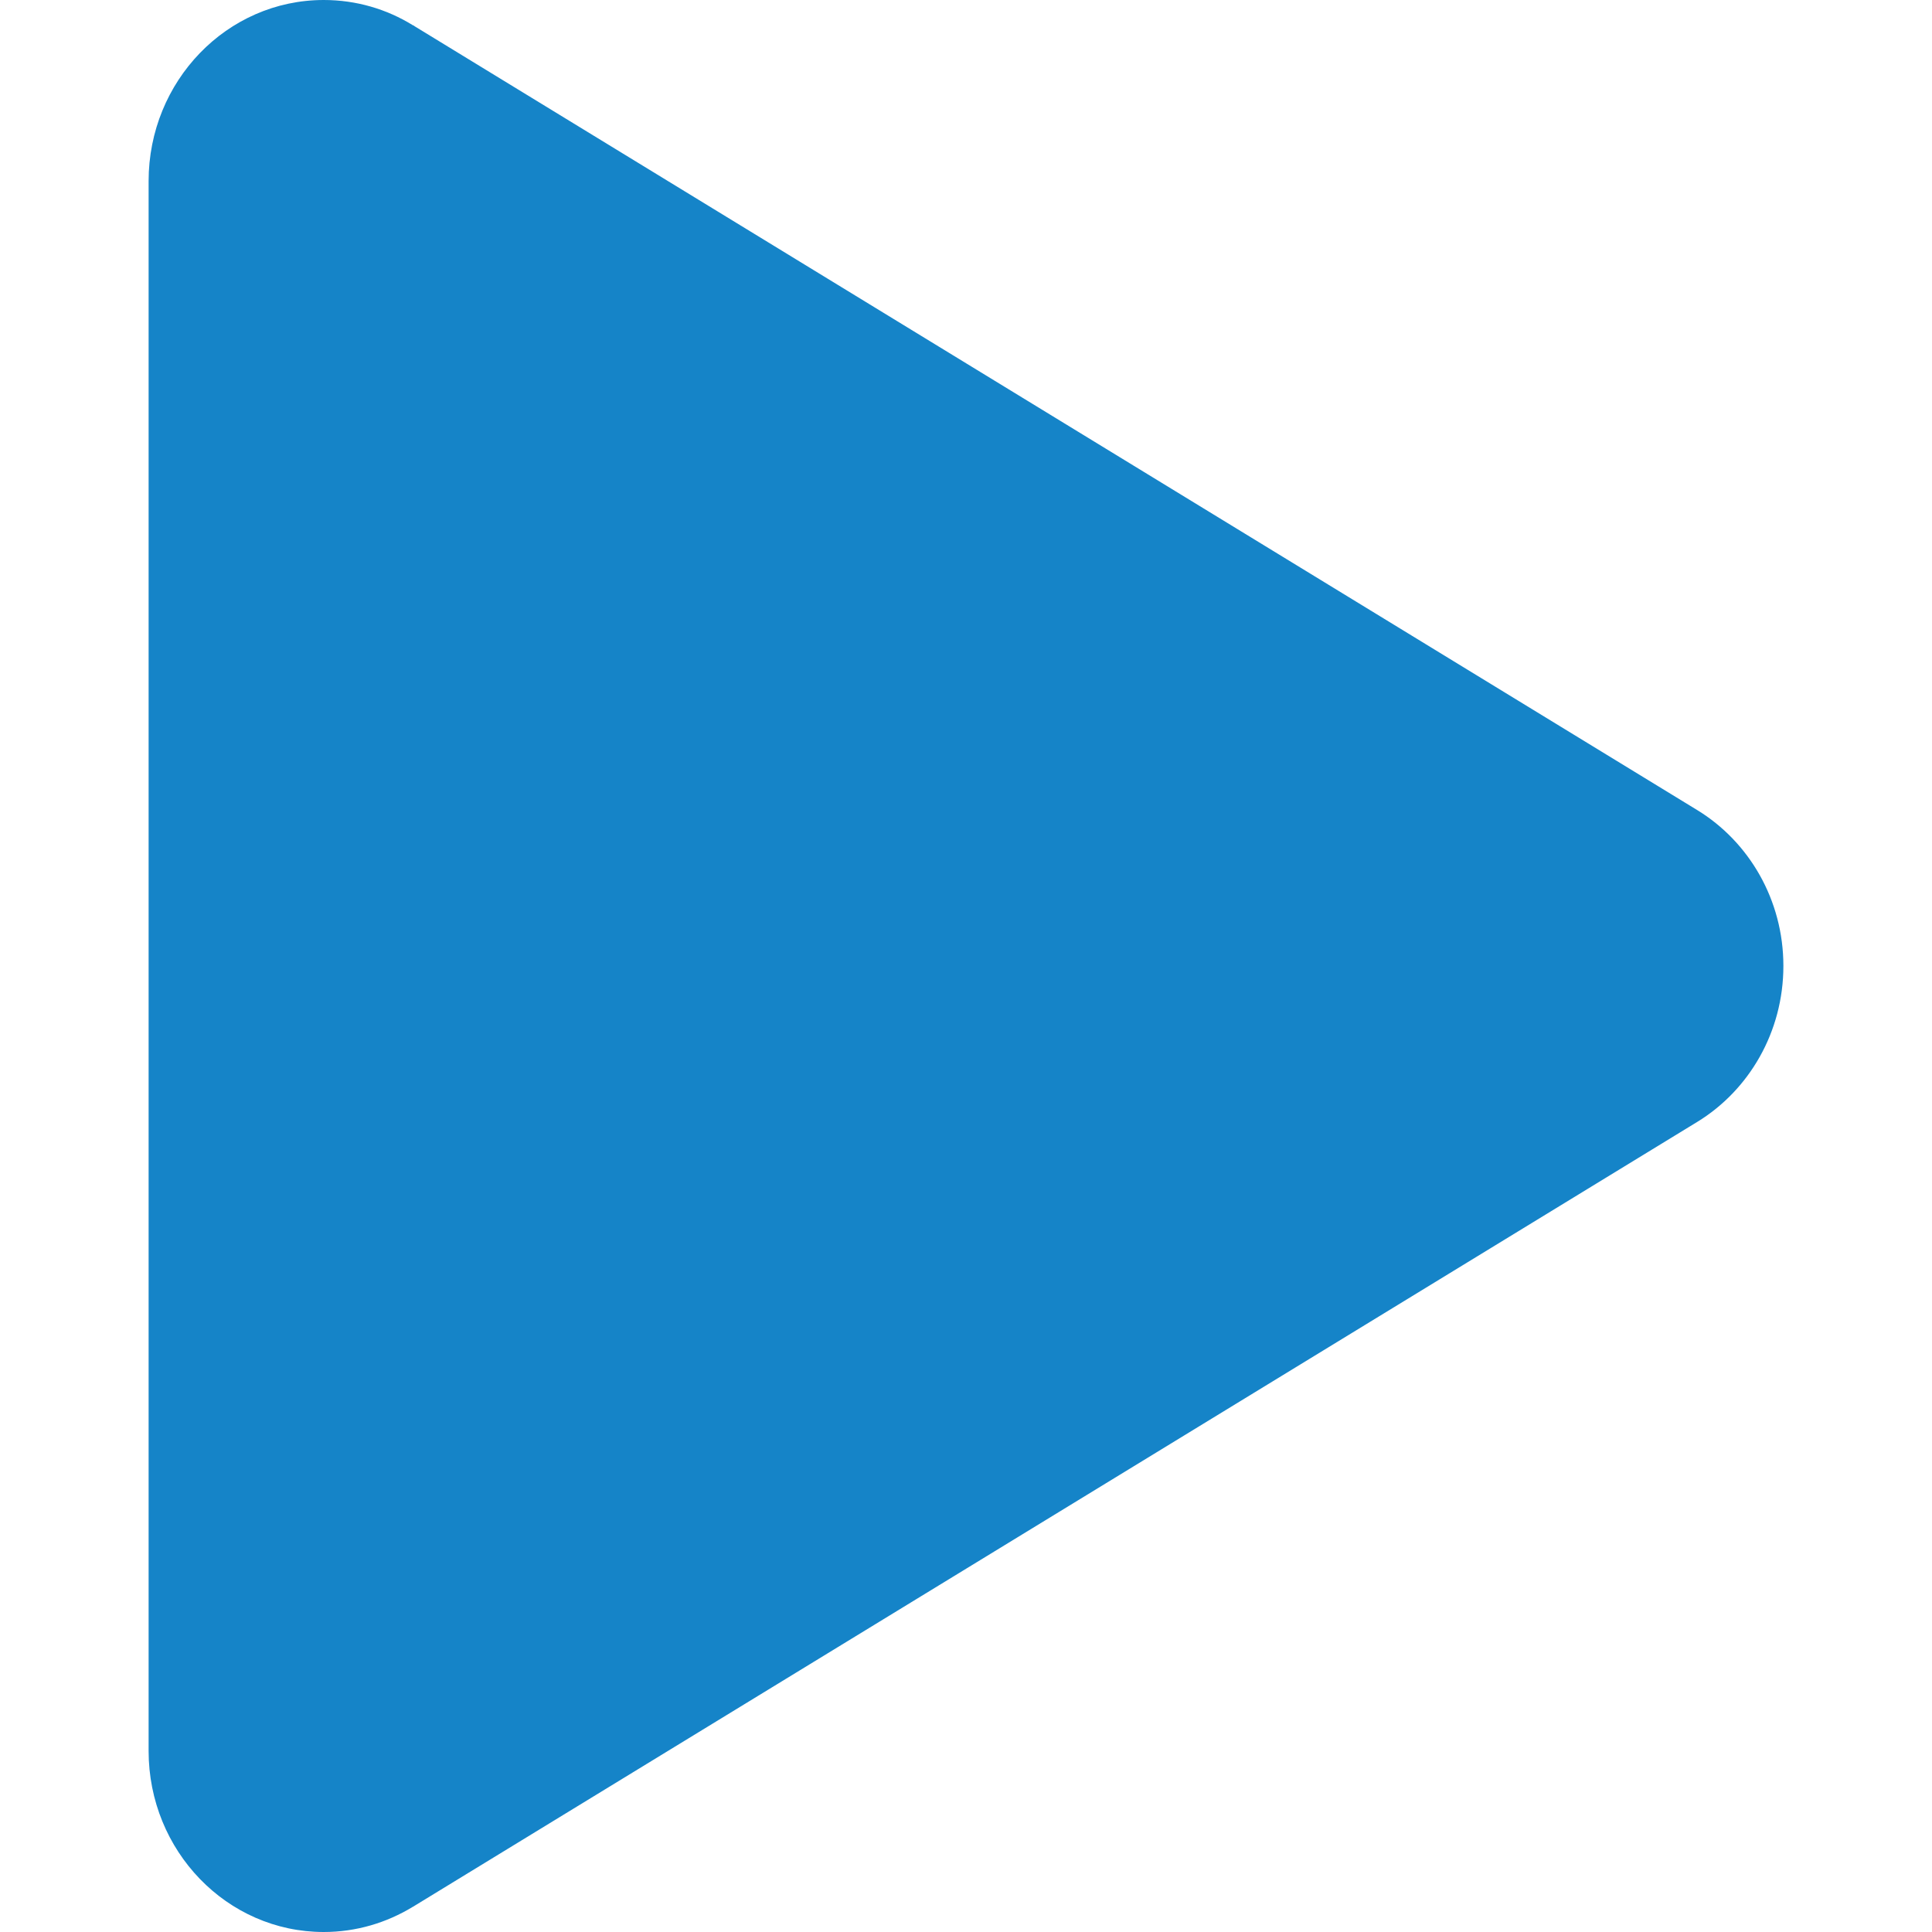 <?xml version="1.0" encoding="iso-8859-1"?>
<!-- Generator: Adobe Illustrator 16.0.0, SVG Export Plug-In . SVG Version: 6.00 Build 0)  -->
<!DOCTYPE svg PUBLIC "-//W3C//DTD SVG 1.1//EN" "http://www.w3.org/Graphics/SVG/1.1/DTD/svg11.dtd">
<svg version="1.1" xmlns="http://www.w3.org/2000/svg" xmlns:xlink="http://www.w3.org/1999/xlink" x="0px" y="0px" width="25px"
	 height="25px" viewBox="0 0 25 25" style="enable-background:new 0 0 25 25;" xml:space="preserve">
<g id="&#x56FE;&#x5C42;_2">
</g>
<g id="&#x56FE;&#x5C42;_1">
	<g id="PLAY">
		<g>
			<path style="fill-rule:evenodd;clip-rule:evenodd;fill:#1584C8;" d="M21.963,10.483L5.369,0.342
				C5.364,0.338,5.356,0.334,5.353,0.33l-0.01-0.003C5.005,0.118,4.61,0,4.189,0C2.937,0,1.923,1.05,1.923,2.344v20.313
				C1.923,23.95,2.937,25,4.189,25c0.421,0,0.815-0.12,1.153-0.326l0.01-0.005c0.004-0.003,0.012-0.007,0.017-0.011l16.594-10.141
				c0.667-0.408,1.114-1.16,1.114-2.018C23.077,11.642,22.63,10.891,21.963,10.483z"/>
		</g>
	</g>
</g>
</svg>
